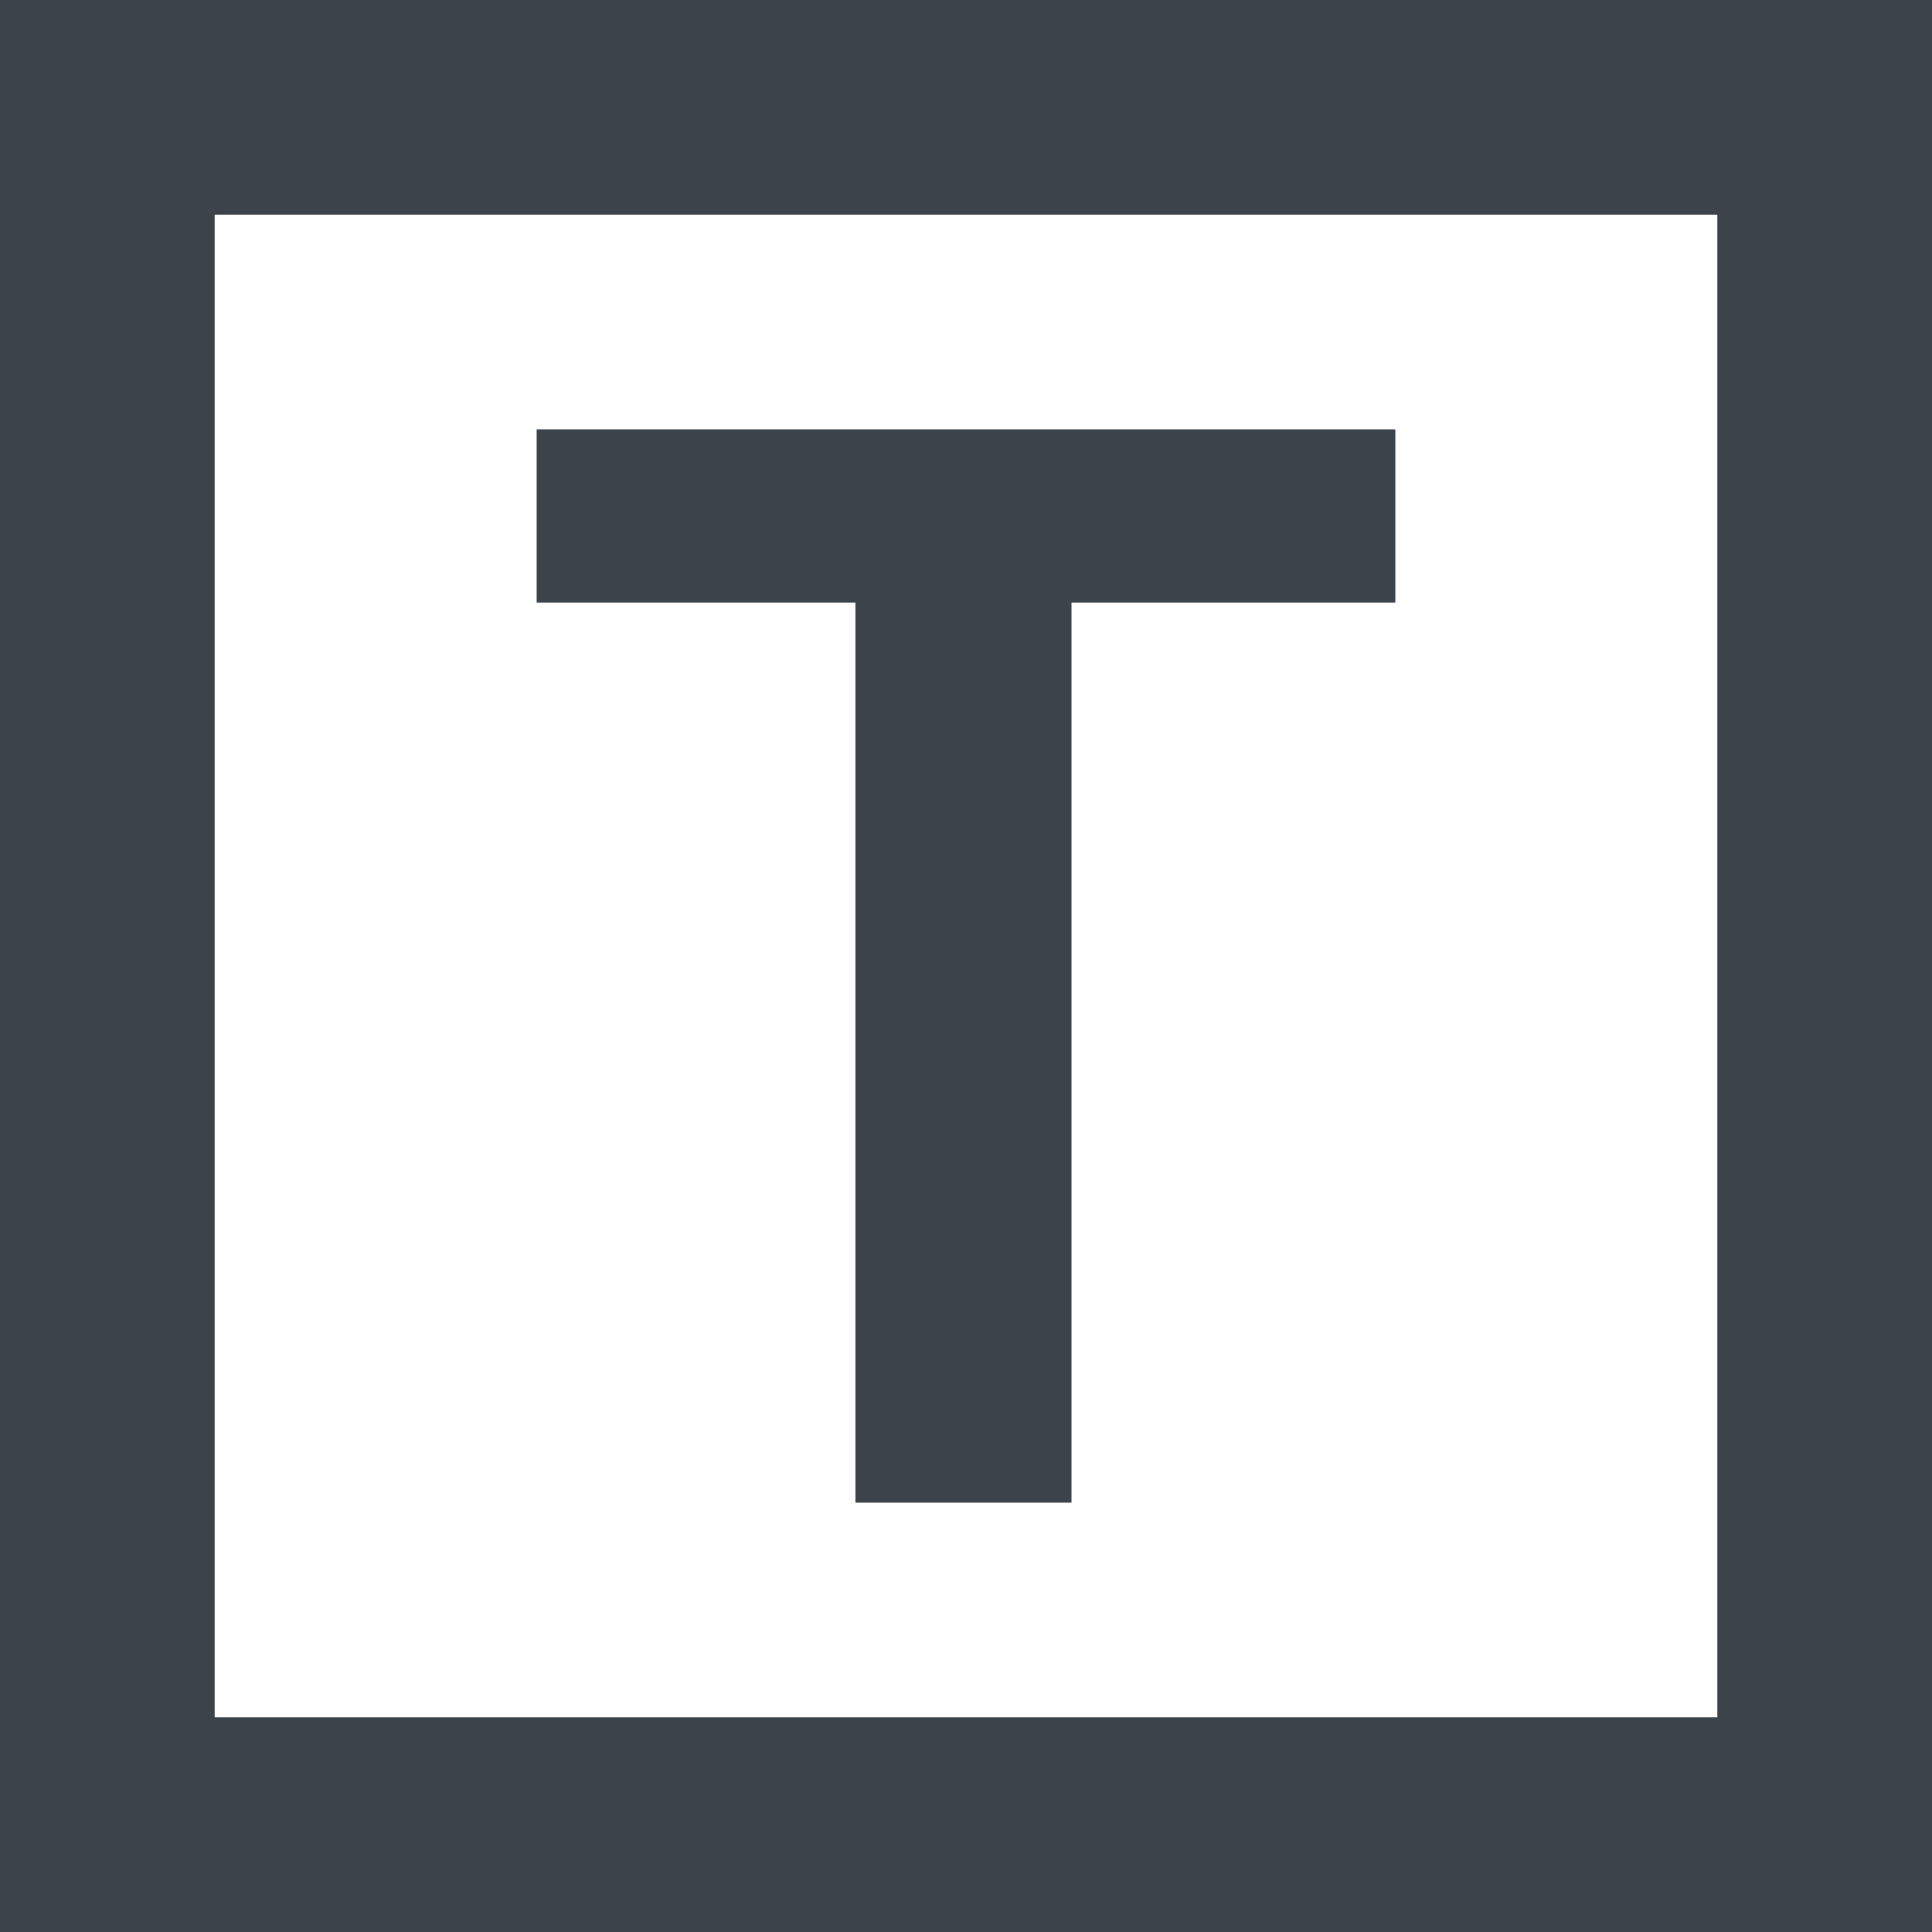 <svg width="18" height="18" viewBox="0 0 18 18" fill="none" xmlns="http://www.w3.org/2000/svg">
<path d="M2 1H16L17 1V16V16.006V16.013V16.019V16.026V16.032V16.039V16.045V16.052V16.058V16.064V16.071V16.077V16.084V16.09V16.097V16.103V16.109V16.116V16.122V16.128V16.135V16.141V16.148V16.154V16.16V16.167V16.173V16.179V16.186V16.192V16.198V16.204V16.211V16.217V16.223V16.23V16.236V16.242V16.248V16.255V16.261V16.267V16.273V16.28V16.286V16.292V16.298V16.305V16.311V16.317V16.323V16.329V16.336V16.342V16.348V16.354V16.36V16.366V16.372V16.379V16.385V16.391V16.397V16.403V16.409V16.415V16.421V16.427V16.433V16.44V16.446V16.452V16.458V16.464V16.47V16.476V16.482V16.488V16.494V16.5V16.506V16.512V16.518V16.524V16.53V16.536V16.542V16.548V16.553V16.559V16.565V16.571V16.577V16.583V16.589V16.595V16.601V16.607V16.612V16.618V16.624V16.63V16.636V16.642V16.647V16.653V16.659V16.665V16.67V16.676V16.682V16.688V16.693V16.699V16.705V16.711V16.716V16.722V16.728V16.733V16.739V16.745V16.75V16.756V16.762V16.767V16.773V16.779V16.784V16.79V16.795V16.801V16.806V16.812V16.818V16.823V16.829V16.834V16.84V16.845V16.851V16.856V16.862V16.867V16.873V16.878V16.884V16.889V16.894V16.9V16.905V16.91V16.916V16.921V16.927V16.932V16.937V16.943V16.948V16.953V16.959V16.964V16.969V16.974V16.98V16.985V16.99V16.995V17H2H1.994H1.987H1.981H1.974H1.968H1.961H1.955H1.948H1.942H1.936H1.929H1.923H1.916H1.91H1.903H1.897H1.891H1.884H1.878H1.872H1.865H1.859H1.852H1.846H1.84H1.833H1.827H1.821H1.814H1.808H1.802H1.796H1.789H1.783H1.777H1.77H1.764H1.758H1.752H1.745H1.739H1.733H1.727H1.72H1.714H1.708H1.702H1.695H1.689H1.683H1.677H1.671H1.664H1.658H1.652H1.646H1.64H1.634H1.628H1.621H1.615H1.609H1.603H1.597H1.591H1.585H1.579H1.573H1.567H1.56H1.554H1.548H1.542H1.536H1.53H1.524H1.518H1.512H1.506H1.5H1.494H1.488H1.482H1.476H1.47H1.464H1.458H1.452H1.447H1.441H1.435H1.429H1.423H1.417H1.411H1.405H1.399H1.394H1.388H1.382H1.376H1.37H1.364H1.359H1.353H1.347H1.341H1.335H1.33H1.324H1.318H1.312H1.307H1.301H1.295H1.289H1.284H1.278H1.272H1.267H1.261H1.255H1.25H1.244H1.238H1.233H1.227H1.222H1.216H1.21H1.205H1.199H1.194H1.188H1.182H1.177H1.171H1.166H1.16H1.155H1.149H1.144H1.138H1.133H1.127H1.122H1.117H1.111H1.106H1.1H1.095H1.089H1.084H1.079H1.073H1.068H1.063H1.057H1.052H1.047H1.041H1.036H1.031H1.026H1.02H1.015H1.01H1.004H1V1L2 1Z" stroke="#3C434A" stroke-width="2"/>
<path d="M9.983 4V14H7.97V4H9.983ZM13 4V5.614H5V4H13Z" fill="#3C434A"/>
</svg>
